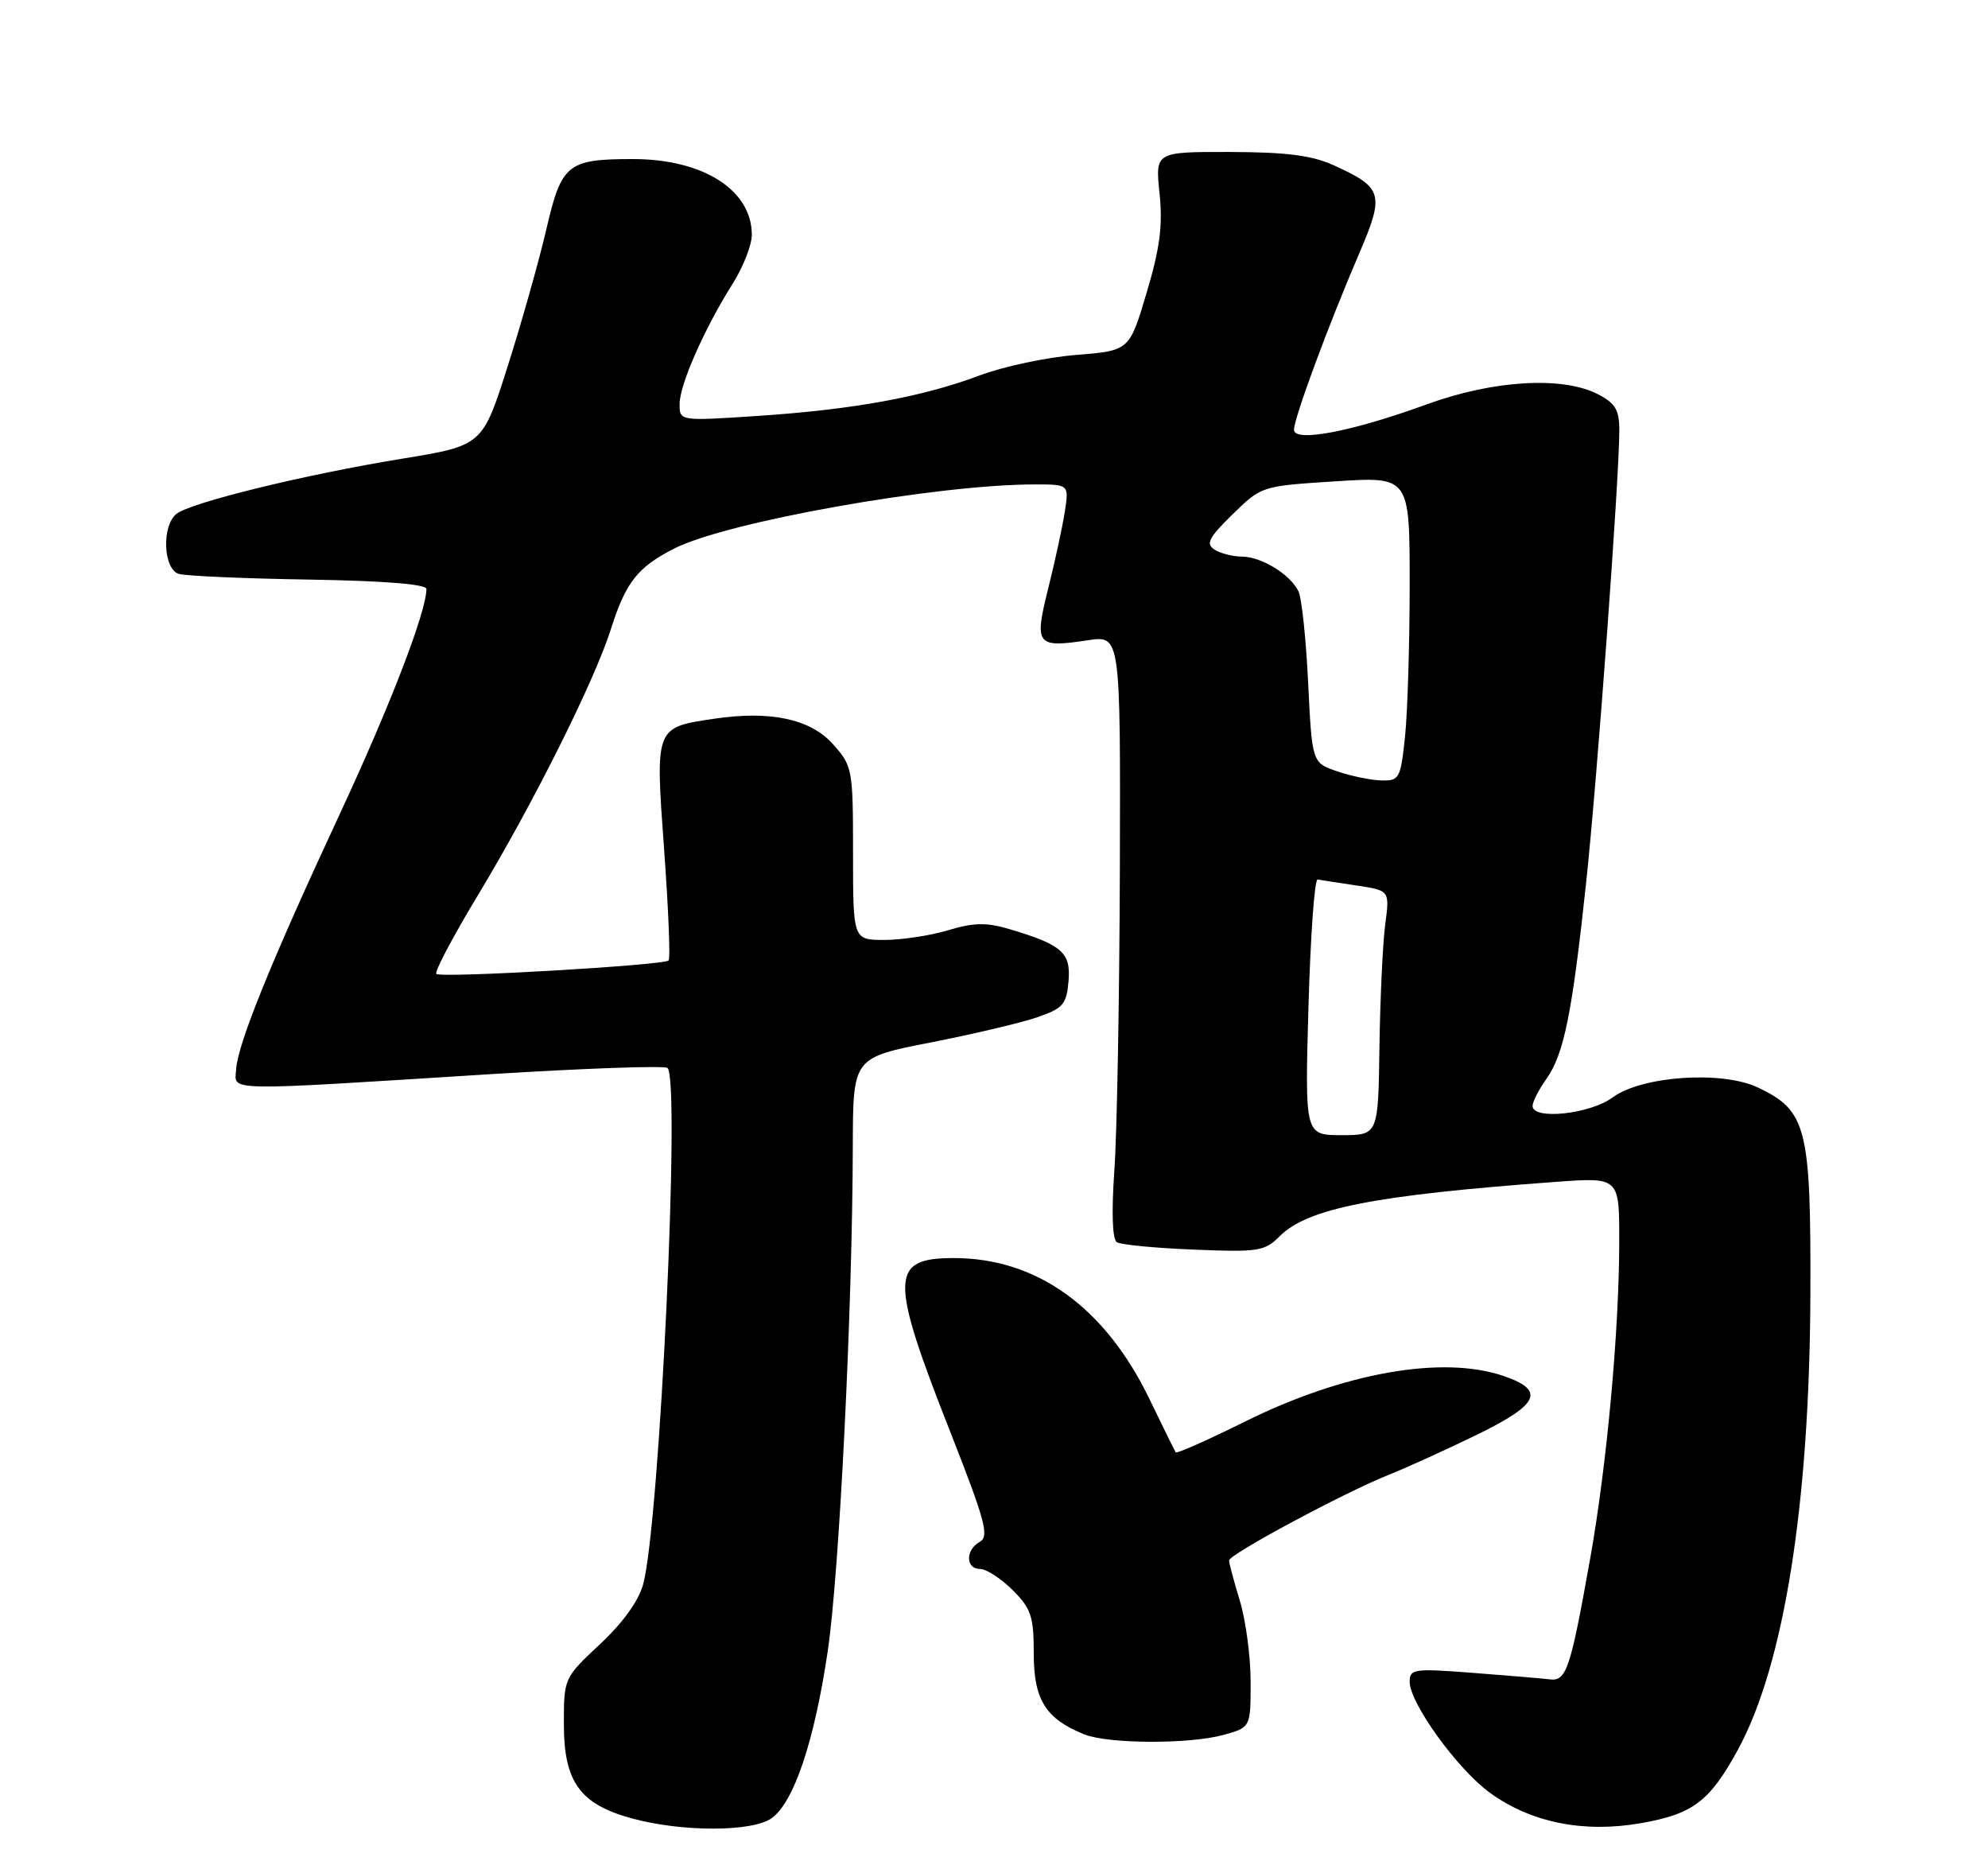 <?xml version="1.0" encoding="UTF-8" standalone="no"?>
<!DOCTYPE svg PUBLIC "-//W3C//DTD SVG 1.1//EN" "http://www.w3.org/Graphics/SVG/1.1/DTD/svg11.dtd" >
<svg xmlns="http://www.w3.org/2000/svg" xmlns:xlink="http://www.w3.org/1999/xlink" version="1.1" viewBox="0 0 275 259">
 <g >
 <path fill="currentColor"
d=" M 106.71 251.49 C 109.80 249.33 112.64 240.90 114.50 228.38 C 116.11 217.49 117.92 181.10 117.97 158.39 C 118.00 146.28 118.00 146.28 128.75 144.18 C 134.66 143.02 141.30 141.45 143.50 140.69 C 147.06 139.46 147.53 138.91 147.81 135.72 C 148.15 131.74 146.91 130.66 139.56 128.48 C 136.44 127.56 134.67 127.60 131.15 128.66 C 128.69 129.40 124.73 130.00 122.34 130.00 C 118.00 130.00 118.00 130.00 118.00 118.02 C 118.00 106.32 117.93 105.96 115.22 102.92 C 112.09 99.42 106.53 98.24 98.70 99.42 C 90.59 100.63 90.63 100.54 91.87 117.51 C 92.46 125.69 92.75 132.59 92.49 132.84 C 91.82 133.51 60.96 135.30 60.36 134.70 C 60.08 134.41 62.62 129.60 66.00 124.00 C 73.69 111.28 82.22 94.22 84.51 87.00 C 86.57 80.52 88.19 78.46 93.24 75.88 C 100.52 72.16 129.54 67.00 143.16 67.00 C 147.87 67.00 147.87 67.00 147.30 70.75 C 146.98 72.81 145.95 77.58 145.01 81.34 C 143.04 89.25 143.33 89.63 150.51 88.55 C 155.00 87.88 155.00 87.88 154.91 120.19 C 154.85 137.96 154.52 156.70 154.15 161.84 C 153.74 167.73 153.87 171.42 154.50 171.81 C 155.05 172.16 159.84 172.62 165.14 172.83 C 174.08 173.20 174.94 173.06 177.03 170.97 C 180.88 167.12 190.13 165.30 215.25 163.46 C 224.00 162.82 224.00 162.82 223.99 171.66 C 223.98 184.10 222.28 202.58 219.98 215.50 C 217.24 230.88 216.68 232.55 214.40 232.27 C 213.36 232.14 208.56 231.74 203.75 231.37 C 195.57 230.74 195.00 230.82 195.00 232.61 C 195.00 235.56 201.63 244.72 206.12 247.97 C 211.81 252.09 219.10 253.55 227.03 252.15 C 234.21 250.89 236.52 249.13 240.42 241.97 C 246.79 230.26 250.33 207.98 250.43 179.00 C 250.51 155.93 249.92 153.61 243.17 150.41 C 238.20 148.05 227.10 148.81 223.08 151.78 C 219.95 154.10 212.00 154.94 212.00 152.96 C 212.00 152.39 212.86 150.70 213.92 149.21 C 216.35 145.79 217.48 140.15 219.42 121.99 C 220.96 107.55 224.00 66.06 224.00 59.50 C 224.00 56.69 223.45 55.77 221.05 54.53 C 216.17 52.00 206.57 52.57 197.38 55.92 C 187.03 59.70 179.00 61.23 179.00 59.43 C 179.00 57.84 183.73 45.03 187.97 35.17 C 191.56 26.81 191.32 25.97 184.50 22.86 C 181.47 21.49 177.99 21.04 170.15 21.02 C 159.80 21.00 159.80 21.00 160.40 26.75 C 160.86 31.19 160.45 34.33 158.61 40.50 C 156.23 48.50 156.23 48.50 148.87 49.09 C 144.81 49.41 138.80 50.69 135.50 51.93 C 127.63 54.90 117.95 56.66 104.75 57.53 C 94.00 58.24 94.00 58.24 94.01 55.87 C 94.02 53.18 97.45 45.42 101.36 39.22 C 102.81 36.92 104.00 33.89 104.00 32.48 C 104.00 26.28 97.28 22.00 87.54 22.00 C 78.51 22.00 77.67 22.68 75.59 31.65 C 74.59 35.97 72.19 44.48 70.26 50.56 C 66.75 61.62 66.75 61.62 55.63 63.44 C 42.09 65.65 26.27 69.53 24.39 71.09 C 22.33 72.80 22.59 78.74 24.75 79.38 C 25.71 79.66 33.81 80.02 42.75 80.16 C 53.15 80.33 59.00 80.80 58.99 81.46 C 58.95 84.69 53.98 97.58 47.04 112.50 C 37.52 132.94 32.91 144.30 32.67 147.86 C 32.47 150.97 30.28 150.93 67.92 148.56 C 80.81 147.76 91.78 147.37 92.32 147.70 C 94.16 148.84 91.27 210.56 88.97 219.11 C 88.36 221.39 86.16 224.45 83.00 227.40 C 78.01 232.07 78.00 232.09 78.00 238.48 C 78.00 246.49 80.25 249.58 87.53 251.53 C 94.44 253.39 104.03 253.37 106.71 251.49 Z  M 169.25 239.95 C 173.00 238.91 173.00 238.91 173.00 232.61 C 173.00 229.15 172.33 224.11 171.51 221.41 C 170.69 218.71 170.02 216.20 170.01 215.83 C 170.00 214.99 185.95 206.43 192.08 203.99 C 194.60 202.98 200.13 200.47 204.37 198.40 C 212.94 194.22 213.80 192.29 207.99 190.31 C 199.57 187.42 185.87 189.84 172.21 196.62 C 167.09 199.16 162.79 201.07 162.64 200.87 C 162.50 200.67 160.87 197.36 159.02 193.53 C 152.88 180.81 143.44 174.00 131.94 174.00 C 123.08 174.00 123.02 176.64 131.47 198.09 C 136.28 210.33 136.87 212.49 135.54 213.24 C 133.53 214.36 133.55 217.00 135.58 217.00 C 136.44 217.00 138.47 218.32 140.08 219.92 C 142.65 222.49 143.00 223.56 143.00 228.75 C 143.00 235.10 144.67 237.75 150.00 239.88 C 153.33 241.21 164.57 241.25 169.25 239.95 Z  M 181.00 139.25 C 181.28 129.49 181.84 121.56 182.27 121.64 C 182.69 121.72 185.11 122.09 187.64 122.47 C 192.24 123.16 192.24 123.16 191.62 127.83 C 191.28 130.40 190.92 138.01 190.82 144.75 C 190.65 157.00 190.65 157.00 185.58 157.00 C 180.50 157.00 180.50 157.00 181.00 139.25 Z  M 185.00 106.69 C 181.50 105.50 181.50 105.50 180.96 94.50 C 180.67 88.45 180.07 82.74 179.63 81.81 C 178.52 79.47 174.52 77.00 171.79 76.98 C 170.53 76.98 168.82 76.54 168.00 76.01 C 166.76 75.22 167.19 74.38 170.50 71.14 C 174.50 67.23 174.51 67.22 184.75 66.57 C 195.00 65.91 195.00 65.91 195.00 80.81 C 195.00 89.00 194.71 98.47 194.36 101.85 C 193.75 107.67 193.57 108.00 191.11 107.94 C 189.67 107.91 186.93 107.35 185.00 106.69 Z "/>
</g>
</svg>